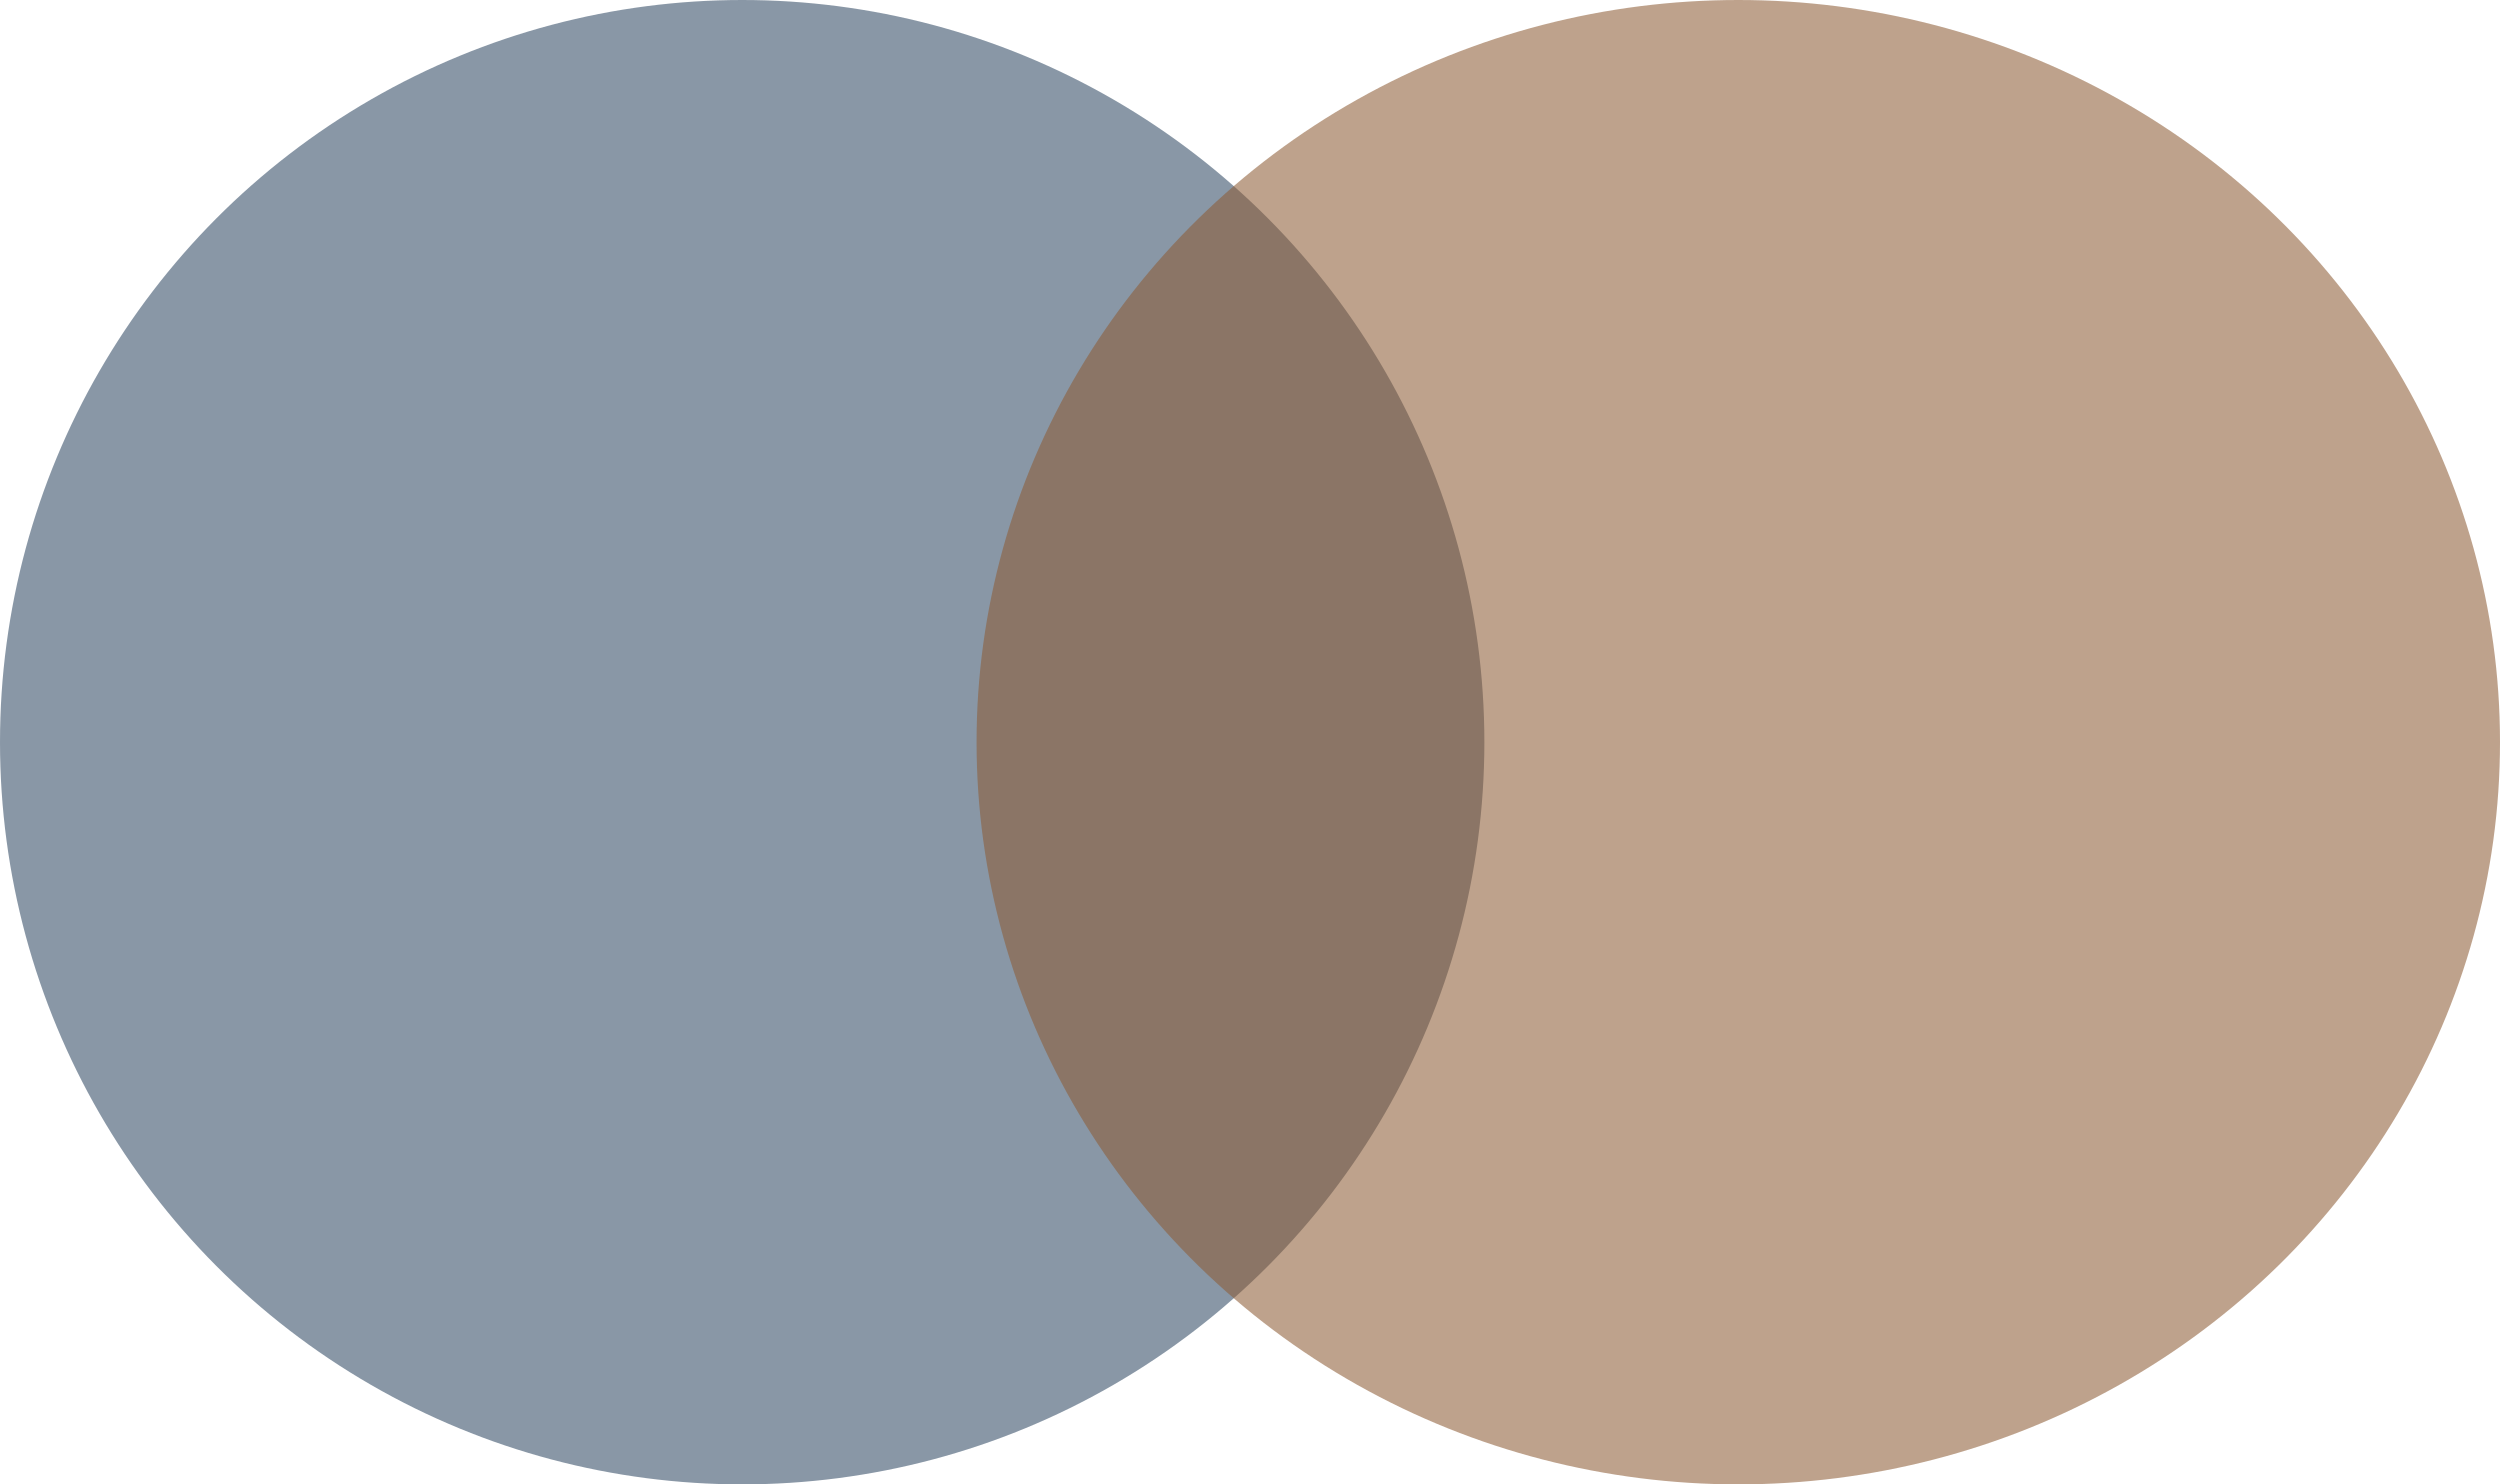 <svg xmlns="http://www.w3.org/2000/svg" width="64" height="38" viewBox="0 0 64 38">
  <g id="블렛" transform="translate(-1032 -1687)">
    <circle id="타원_60" data-name="타원 60" cx="19" cy="19" r="19" transform="translate(1032 1687)" fill="rgba(48,73,98,0.57)"/>
    <ellipse id="타원_61" data-name="타원 61" cx="19.5" cy="19" rx="19.5" ry="19" transform="translate(1057 1687)" fill="rgba(141,92,54,0.57)"/>
  </g>
</svg>

